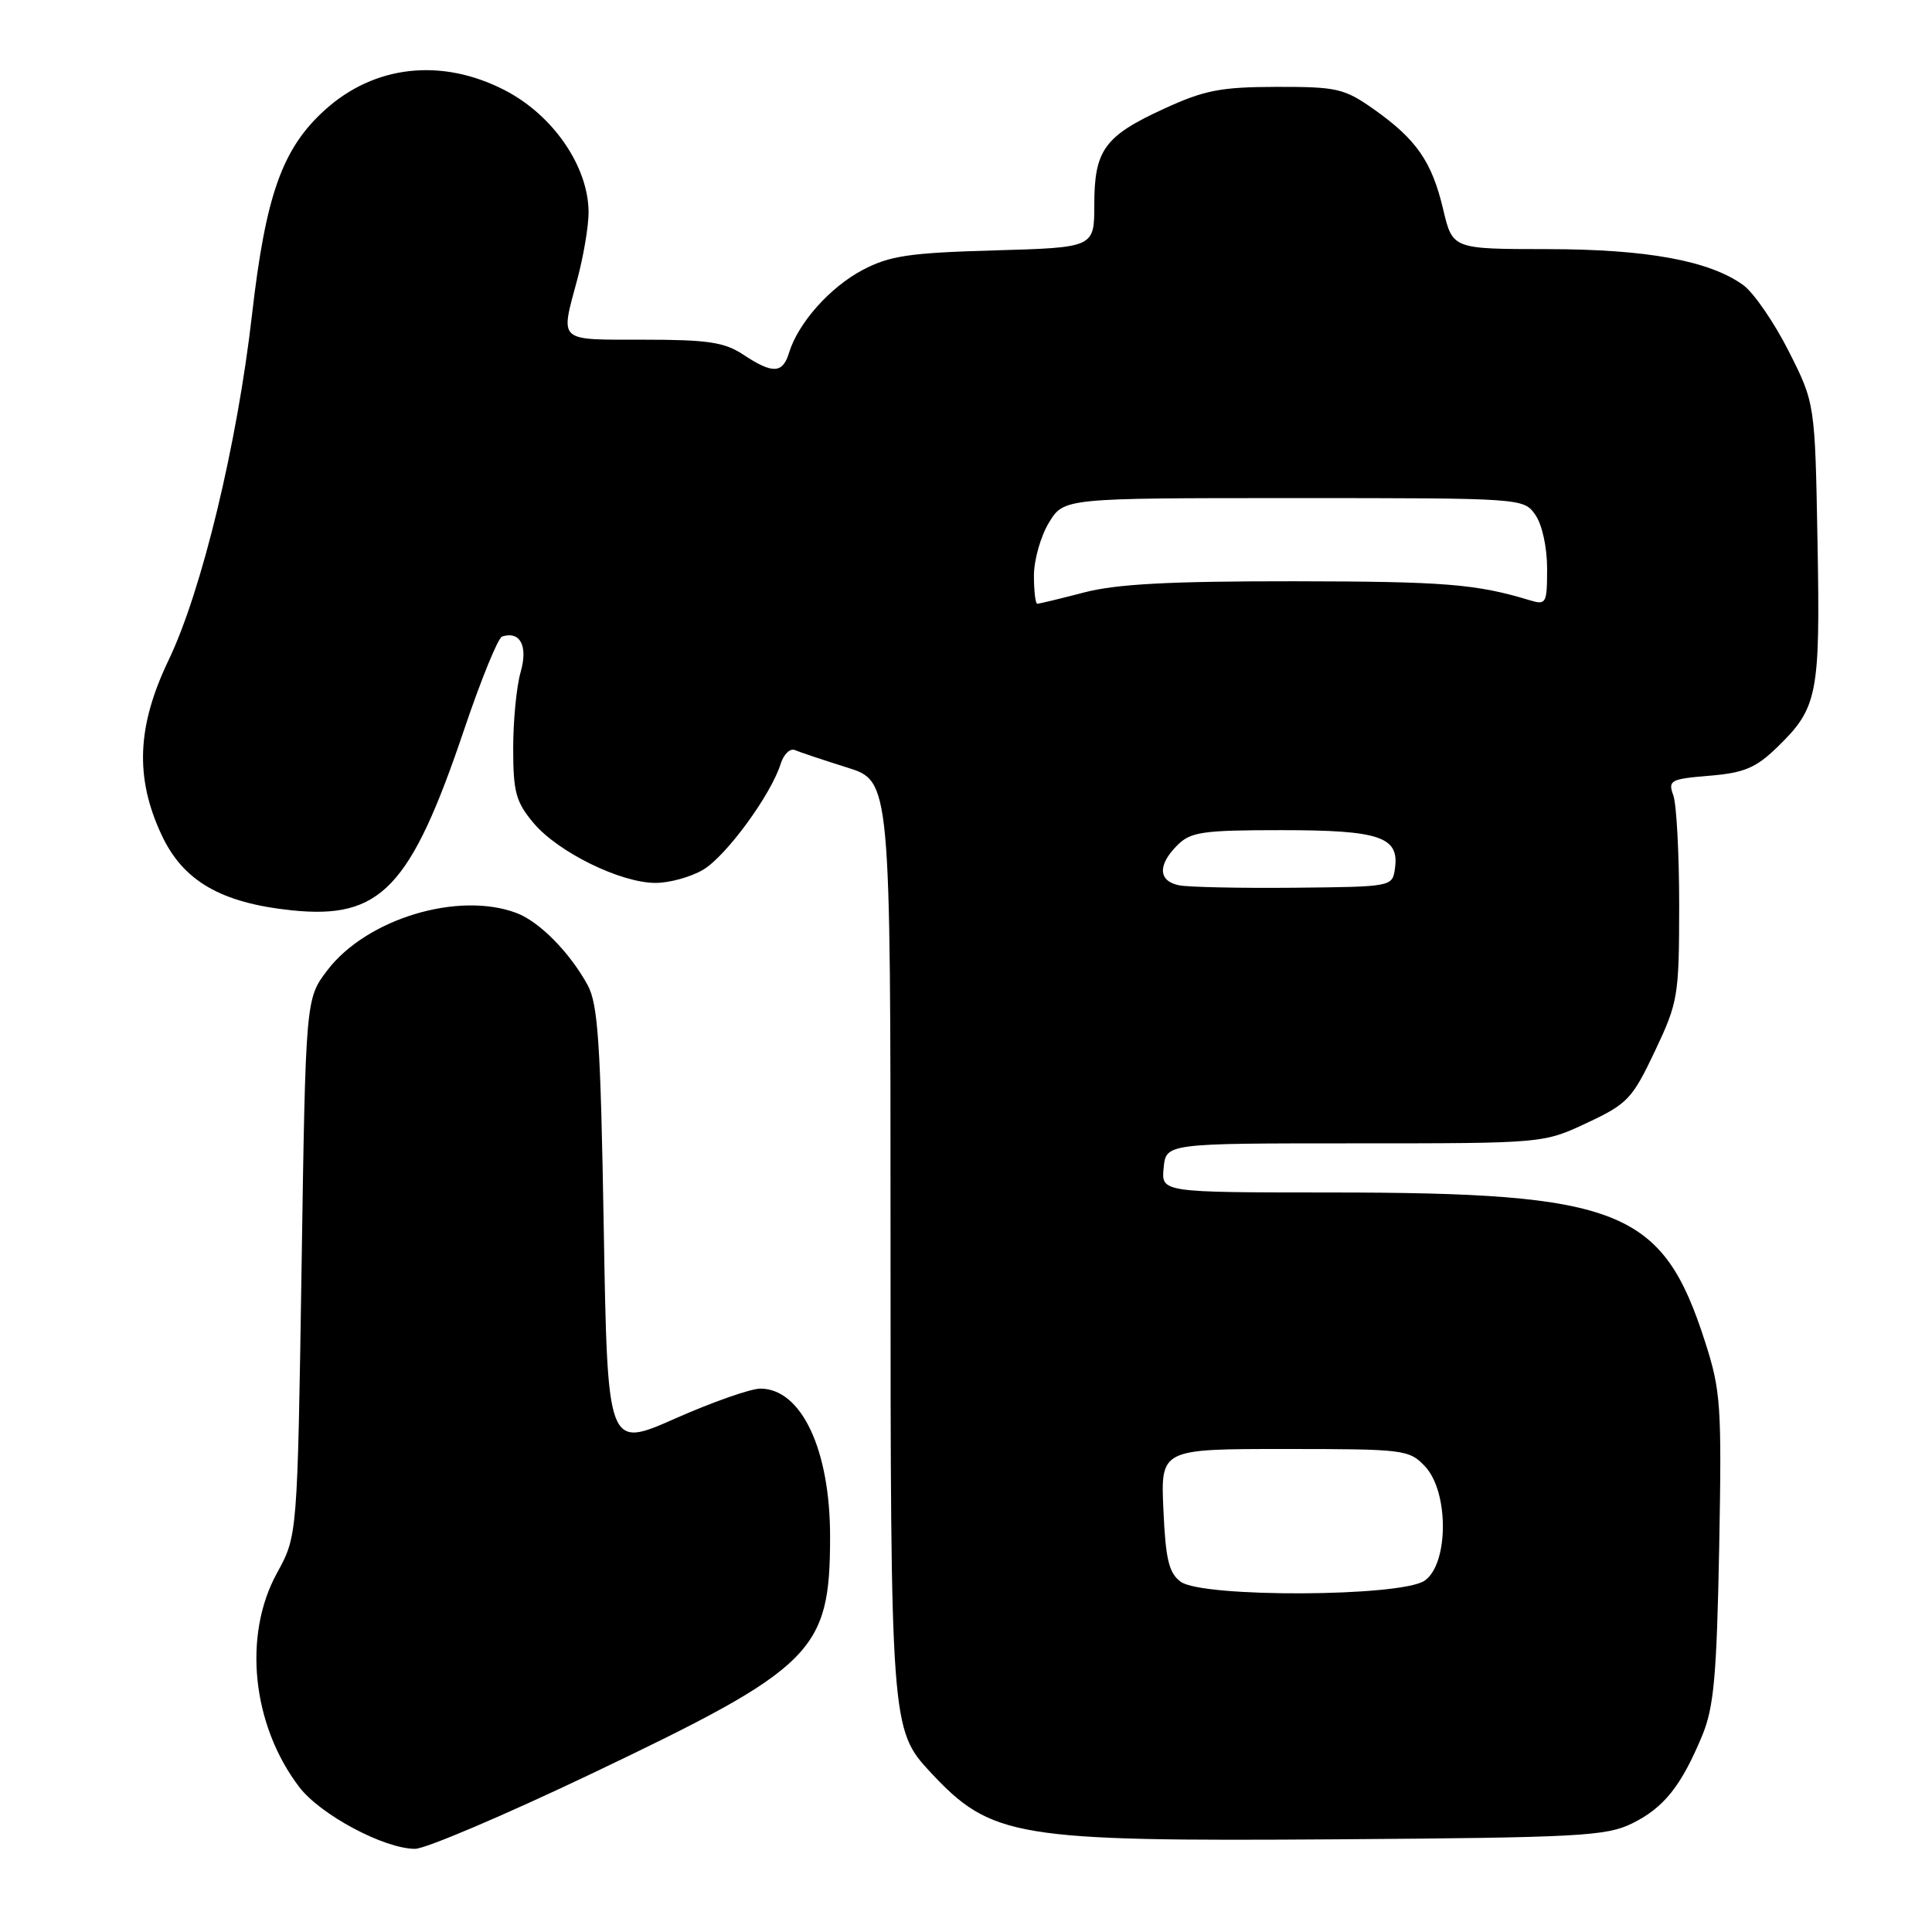 <?xml version="1.0" encoding="UTF-8" standalone="no"?>
<!DOCTYPE svg PUBLIC "-//W3C//DTD SVG 1.1//EN" "http://www.w3.org/Graphics/SVG/1.1/DTD/svg11.dtd" >
<svg xmlns="http://www.w3.org/2000/svg" xmlns:xlink="http://www.w3.org/1999/xlink" version="1.1" viewBox="0 0 256 256">
 <g >
 <path fill="currentColor"
d=" M 78.33 235.05 C 107.90 220.95 109.98 218.88 109.99 203.62 C 110.00 192.10 106.19 184.00 100.75 184.00 C 99.46 184.00 94.37 185.79 89.45 187.97 C 80.50 191.93 80.50 191.93 80.00 162.72 C 79.58 138.10 79.24 133.03 77.85 130.50 C 75.48 126.19 71.48 122.13 68.47 120.99 C 60.77 118.06 48.59 121.73 43.38 128.56 C 40.50 132.34 40.50 132.34 39.96 167.92 C 39.41 203.50 39.41 203.50 36.71 208.42 C 32.15 216.69 33.39 228.57 39.65 236.79 C 42.46 240.47 50.91 244.98 55.00 244.98 C 56.38 244.98 66.87 240.51 78.33 235.05 Z  M 216.27 241.61 C 220.47 239.54 222.77 236.66 225.54 230.00 C 227.10 226.24 227.47 222.17 227.80 205.14 C 228.15 186.20 228.02 184.30 225.94 177.82 C 220.28 160.22 214.76 158.02 176.19 158.01 C 153.87 158.00 153.87 158.00 154.19 154.75 C 154.50 151.50 154.50 151.50 179.50 151.50 C 204.50 151.50 204.50 151.50 210.28 148.79 C 215.66 146.27 216.29 145.60 219.28 139.29 C 222.36 132.78 222.49 131.99 222.50 120.00 C 222.50 113.12 222.15 106.54 221.72 105.38 C 221.00 103.40 221.34 103.22 226.50 102.79 C 231.10 102.41 232.65 101.76 235.47 99.03 C 240.86 93.80 241.20 92.11 240.83 71.82 C 240.50 53.44 240.50 53.44 237.00 46.51 C 235.07 42.70 232.36 38.76 230.97 37.76 C 226.49 34.54 218.22 33.02 204.99 33.01 C 192.47 33.00 192.47 33.00 191.23 27.75 C 189.74 21.44 187.70 18.48 182.07 14.50 C 178.13 11.72 177.18 11.50 169.16 11.51 C 161.74 11.53 159.60 11.94 154.19 14.43 C 146.35 18.03 145.00 19.89 145.00 27.12 C 145.00 32.80 145.00 32.80 131.75 33.18 C 120.47 33.50 117.88 33.89 114.31 35.77 C 109.98 38.05 105.74 42.82 104.55 46.75 C 103.71 49.51 102.38 49.57 98.50 47.00 C 96.00 45.34 93.80 45.01 85.25 45.01 C 73.76 45.00 74.24 45.43 76.50 37.00 C 77.31 33.98 77.98 30.02 77.99 28.20 C 78.01 22.11 73.30 15.24 66.84 11.93 C 58.49 7.65 49.63 8.63 43.06 14.56 C 37.40 19.68 35.21 25.83 33.39 41.72 C 31.42 58.90 26.74 78.29 22.35 87.45 C 18.14 96.23 17.86 103.02 21.40 110.61 C 24.25 116.73 29.26 119.64 38.64 120.62 C 50.44 121.85 54.42 117.67 61.53 96.59 C 63.75 90.02 66.00 84.51 66.53 84.34 C 68.93 83.58 69.98 85.59 68.99 89.04 C 68.44 90.94 68.00 95.49 68.00 99.17 C 68.00 104.97 68.36 106.27 70.71 109.07 C 73.96 112.92 82.21 116.98 86.85 116.99 C 88.69 117.00 91.53 116.21 93.16 115.25 C 96.21 113.45 102.17 105.31 103.45 101.19 C 103.85 99.93 104.69 99.12 105.33 99.39 C 105.98 99.67 109.09 100.71 112.25 101.70 C 118.00 103.50 118.00 103.50 118.00 163.62 C 118.00 228.43 118.06 229.22 123.28 234.82 C 131.37 243.49 134.51 244.01 177.00 243.72 C 209.26 243.49 212.84 243.30 216.27 241.61 Z  M 156.45 209.59 C 154.89 208.44 154.45 206.66 154.16 200.09 C 153.79 192.00 153.79 192.00 170.22 192.00 C 186.10 192.00 186.72 192.08 188.83 194.31 C 192.00 197.69 191.97 207.21 188.78 209.44 C 185.70 211.60 159.36 211.72 156.45 209.59 Z  M 156.25 117.31 C 153.47 116.75 153.37 114.63 156.00 112.00 C 157.77 110.23 159.33 110.00 169.81 110.00 C 182.83 110.00 185.43 110.88 184.84 115.06 C 184.50 117.50 184.49 117.50 171.50 117.63 C 164.35 117.70 157.49 117.55 156.25 117.31 Z  M 137.00 76.25 C 137.01 74.19 137.90 71.04 138.99 69.25 C 140.97 66.00 140.97 66.00 171.43 66.00 C 201.77 66.00 201.89 66.01 203.44 68.22 C 204.34 69.50 205.00 72.53 205.00 75.34 C 205.00 79.95 204.87 80.19 202.75 79.55 C 195.61 77.38 191.48 77.05 171.46 77.02 C 155.03 77.01 147.95 77.38 143.66 78.50 C 140.49 79.33 137.70 80.00 137.45 80.00 C 137.20 80.00 137.00 78.31 137.00 76.25 Z "/>
</g>
</svg>